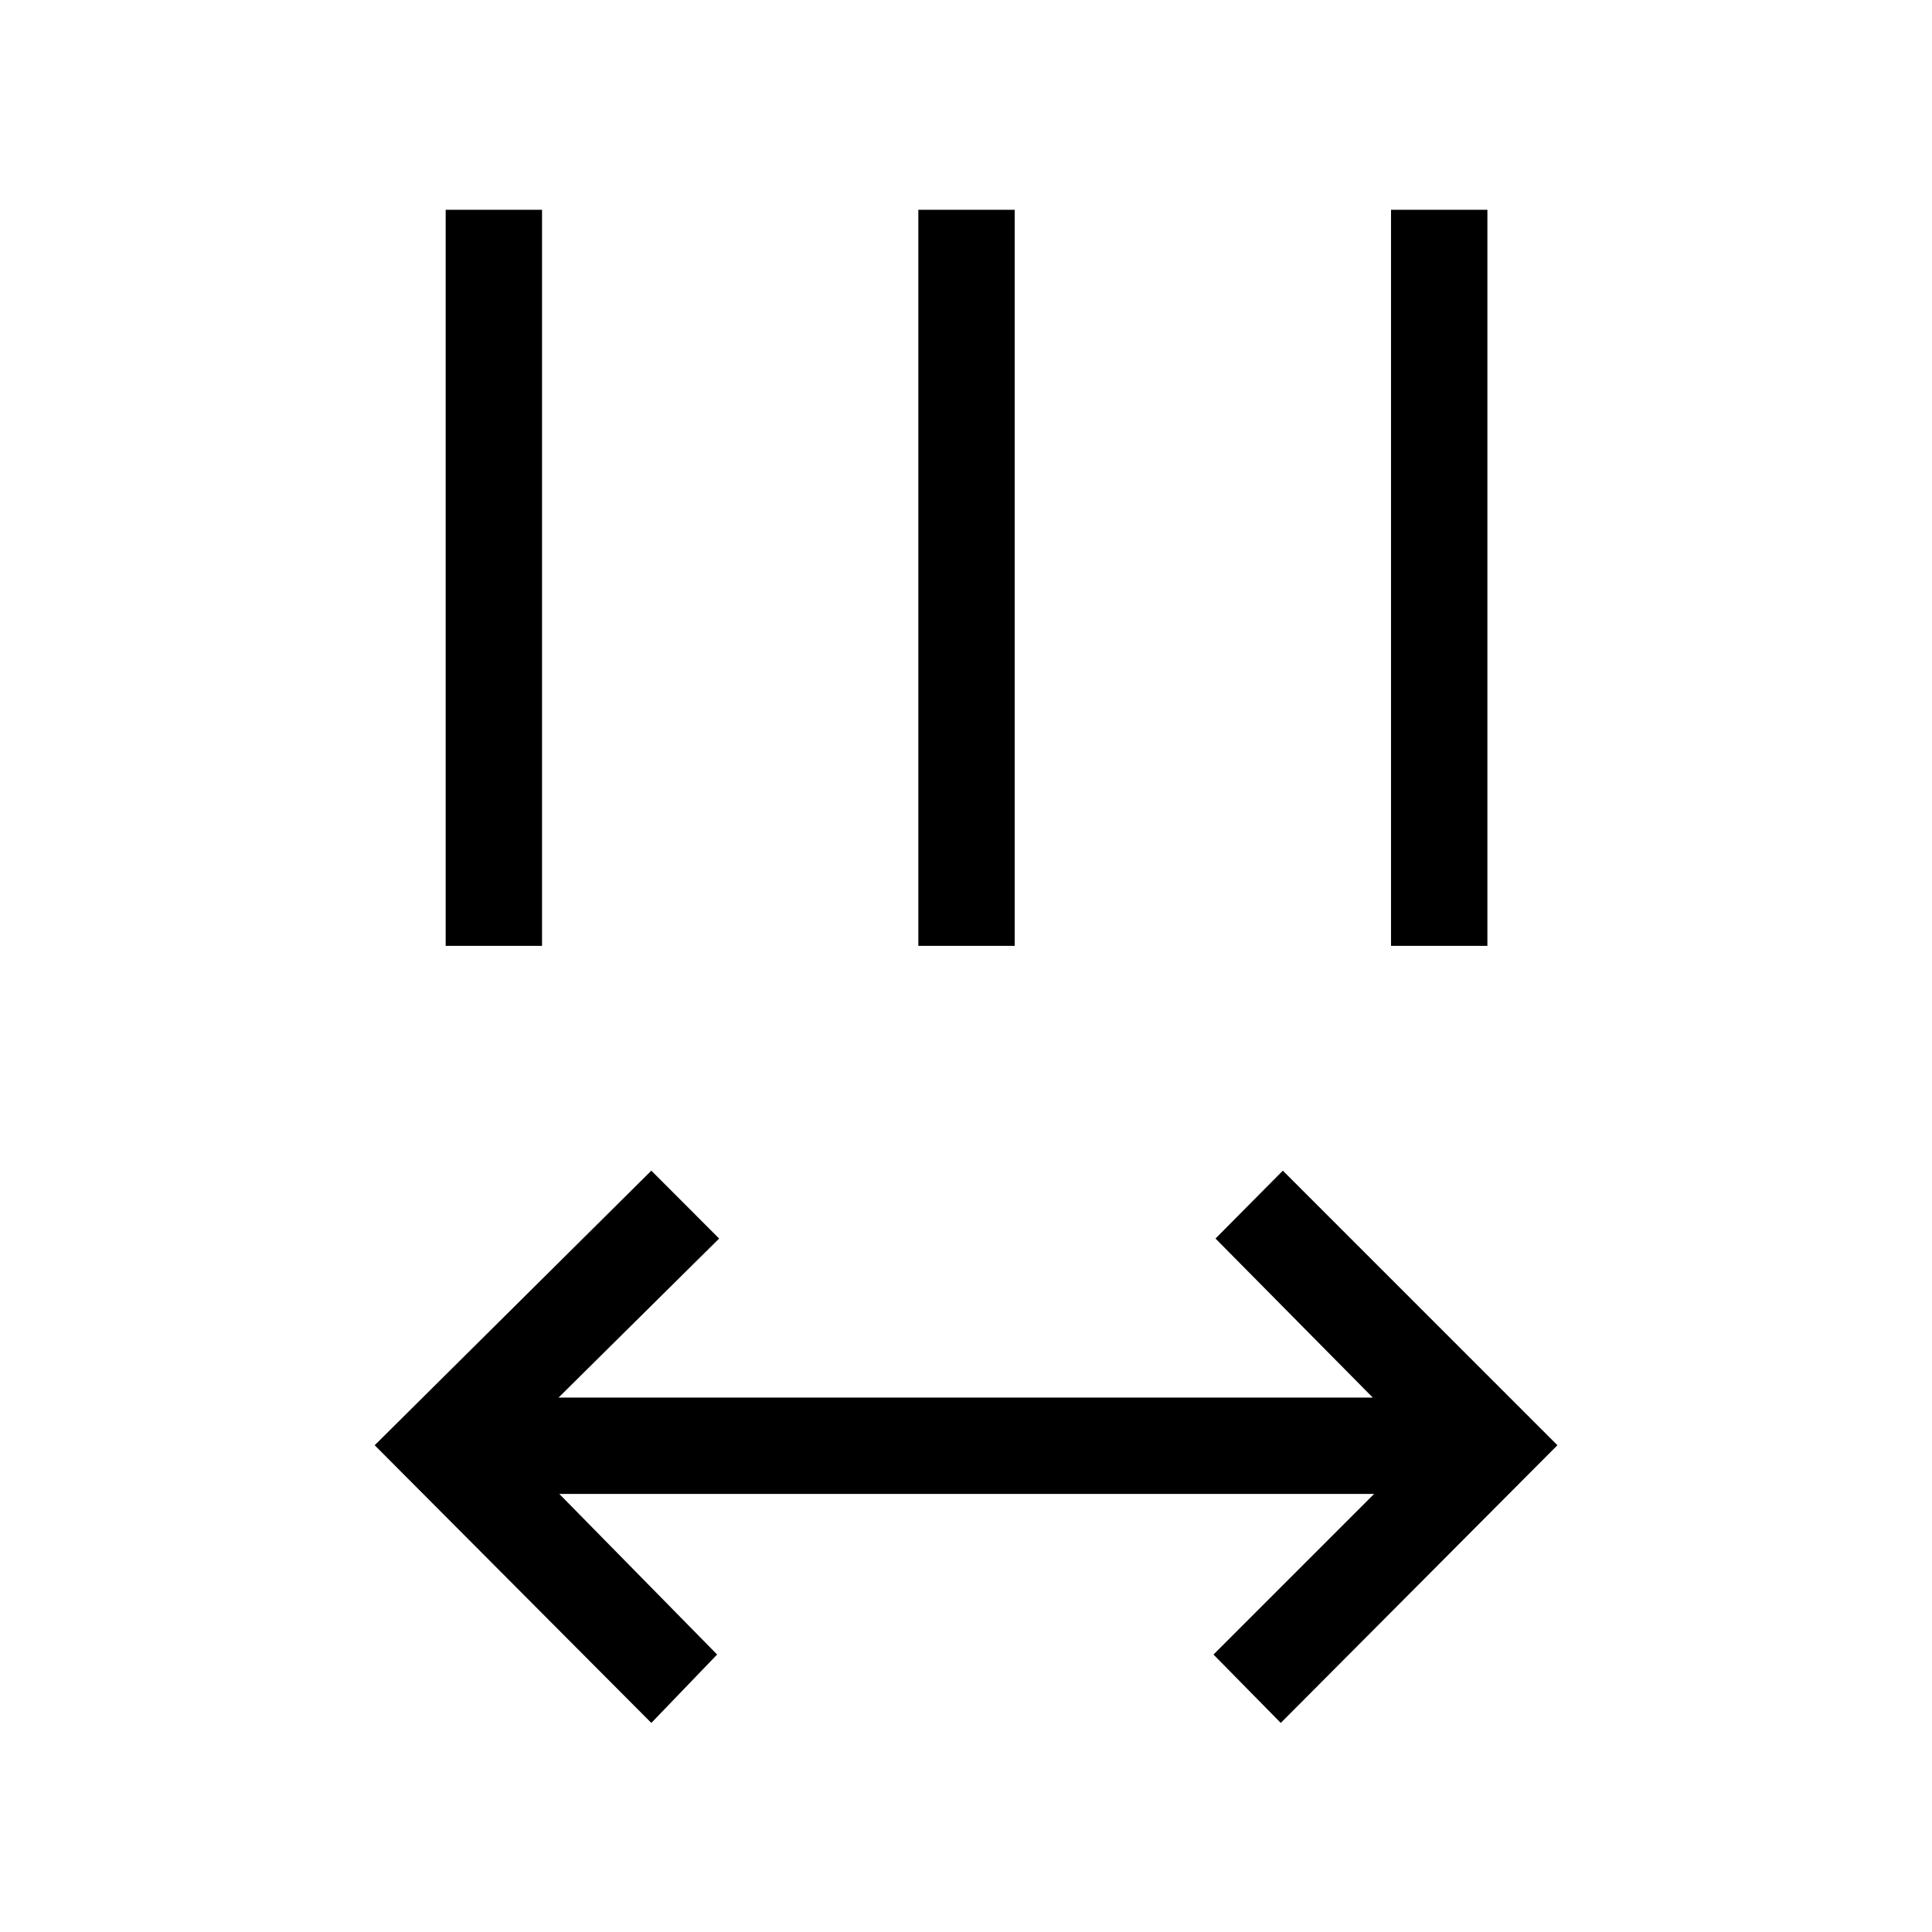 <svg xmlns="http://www.w3.org/2000/svg" height="40" viewBox="0 96 960 960" width="40"><path d="M323.642 952.114 186.181 814.128l137.461-136.435 33.691 33.73-79.795 79.026h404.591l-78.154-79.026 33.46-33.73L773.87 814.128 636.41 952.114l-33.435-33.986 79.795-79.796H277.922l78.411 79.796-32.691 33.986ZM221.45 565.999V200.245h47.883v365.754H221.45Zm234.871 0V200.245h47.883v365.754h-47.883Zm234.871 0V200.245h47.884v365.754h-47.884Z"/></svg>